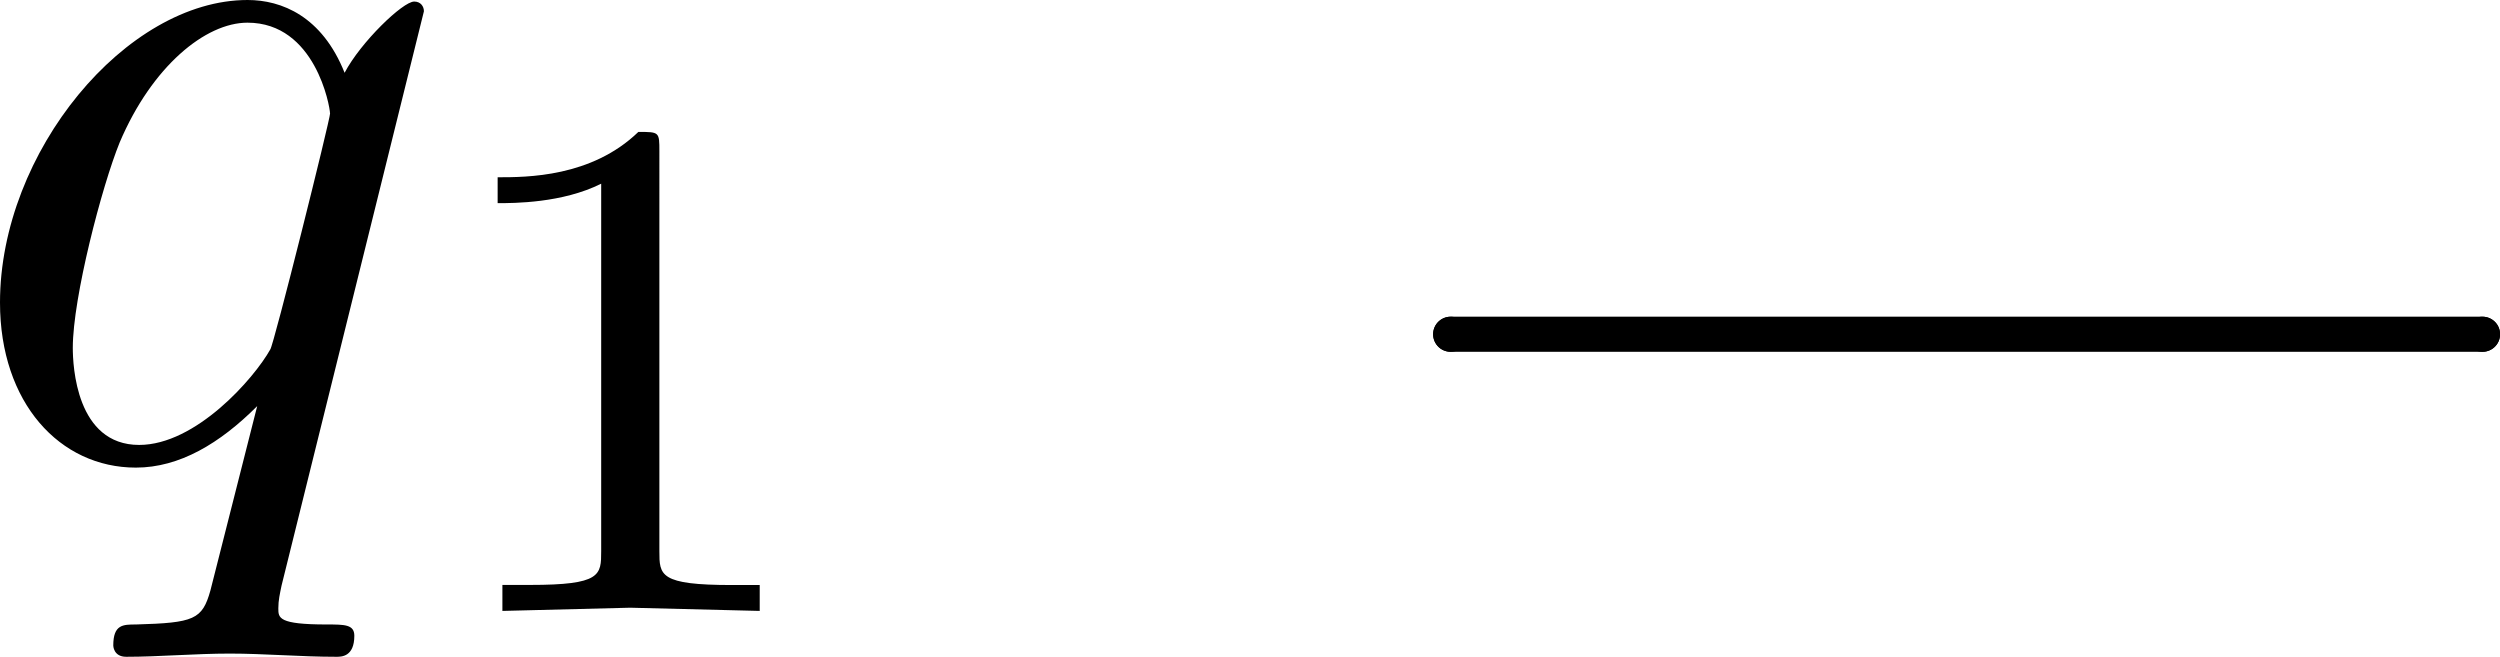 <?xml version="1.0" encoding="UTF-8" standalone="no"?>
<svg
   width="24.144"
   height="6.344"
   viewBox="0 0 24.144 6.344"
   version="1.1"
   id="svg28"
   xmlns:xlink="http://www.w3.org/1999/xlink"
   xmlns="http://www.w3.org/2000/svg"
   xmlns:svg="http://www.w3.org/2000/svg">
  <defs
     id="defs12">
    <g
       id="g10">
      <g
         id="glyph-0-0" />
      <g
         id="glyph-0-1">
        <path
           d="M 3.828,1.734 C 3.828,1.625 3.734,1.625 3.562,1.625 3.094,1.625 3.094,1.562 3.094,1.469 3.094,1.391 3.109,1.328 3.125,1.25 L 4.5,-4.297 c 0,-0.047 -0.031,-0.094 -0.094,-0.094 -0.109,0 -0.516,0.391 -0.672,0.688 C 3.516,-4.25 3.125,-4.406 2.797,-4.406 c -1.172,0 -2.391,1.469 -2.391,2.922 0,0.969 0.578,1.594 1.312,1.594 0.422,0 0.812,-0.234 1.172,-0.594 L 2.438,1.297 C 2.359,1.578 2.281,1.609 1.719,1.625 1.594,1.625 1.5,1.625 1.5,1.828 c 0,0 0,0.109 0.125,0.109 0.312,0 0.672,-0.031 1,-0.031 0.328,0 0.688,0.031 1.031,0.031 0.047,0 0.172,0 0.172,-0.203 z M 3.594,-3.312 c 0,0.062 -0.547,2.25 -0.578,2.281 C 2.859,-0.75 2.297,-0.109 1.75,-0.109 c -0.609,0 -0.641,-0.766 -0.641,-0.938 0,-0.484 0.281,-1.562 0.453,-1.984 0.312,-0.734 0.828,-1.156 1.234,-1.156 0.656,0 0.797,0.812 0.797,0.875 z m 0,0"
           id="path3" />
      </g>
      <g
         id="glyph-1-0" />
      <g
         id="glyph-1-1">
        <path
           d="M 3.297,0 V -0.25 H 3.031 c -0.703,0 -0.703,-0.094 -0.703,-0.328 V -4.438 c 0,-0.188 0,-0.188 -0.203,-0.188 -0.453,0.438 -1.078,0.438 -1.359,0.438 v 0.25 c 0.156,0 0.625,0 1,-0.188 v 3.547 c 0,0.234 0,0.328 -0.688,0.328 H 0.812 V 0 l 1.234,-0.031 z m 0,0"
           id="path7" />
      </g>
    </g>
  </defs>
  <g
     fill="#000000"
     fill-opacity="1"
     id="g16"
     transform="translate(-139.681,-131.639)">
    <use
       xlink:href="#glyph-0-1"
       x="139.275"
       y="136.045"
       id="use14" />
  </g>
  <g
     fill="#000000"
     fill-opacity="1"
     id="g20"
     transform="translate(-139.681,-131.639)">
    <use
       xlink:href="#glyph-1-1"
       x="143.721"
       y="137.539"
       id="use18" />
  </g>
  <path
     fill="none"
     stroke-width="0.339"
     stroke-linecap="round"
     stroke-linejoin="round"
     stroke="#000000"
     stroke-opacity="1"
     stroke-miterlimit="10"
     d="m 23.975,3.228 v 0"
     id="path22" />
  <path
     fill="none"
     stroke-width="0.339"
     stroke-linecap="round"
     stroke-linejoin="round"
     stroke="#000000"
     stroke-opacity="1"
     stroke-miterlimit="10"
     d="m 14.01,3.228 h 9.965"
     id="path24" />
  <path
     fill="none"
     stroke-width="0.339"
     stroke-linecap="round"
     stroke-linejoin="round"
     stroke="#000000"
     stroke-opacity="1"
     stroke-miterlimit="10"
     d="m 14.01,3.228 v 0"
     id="path26" />
</svg>
